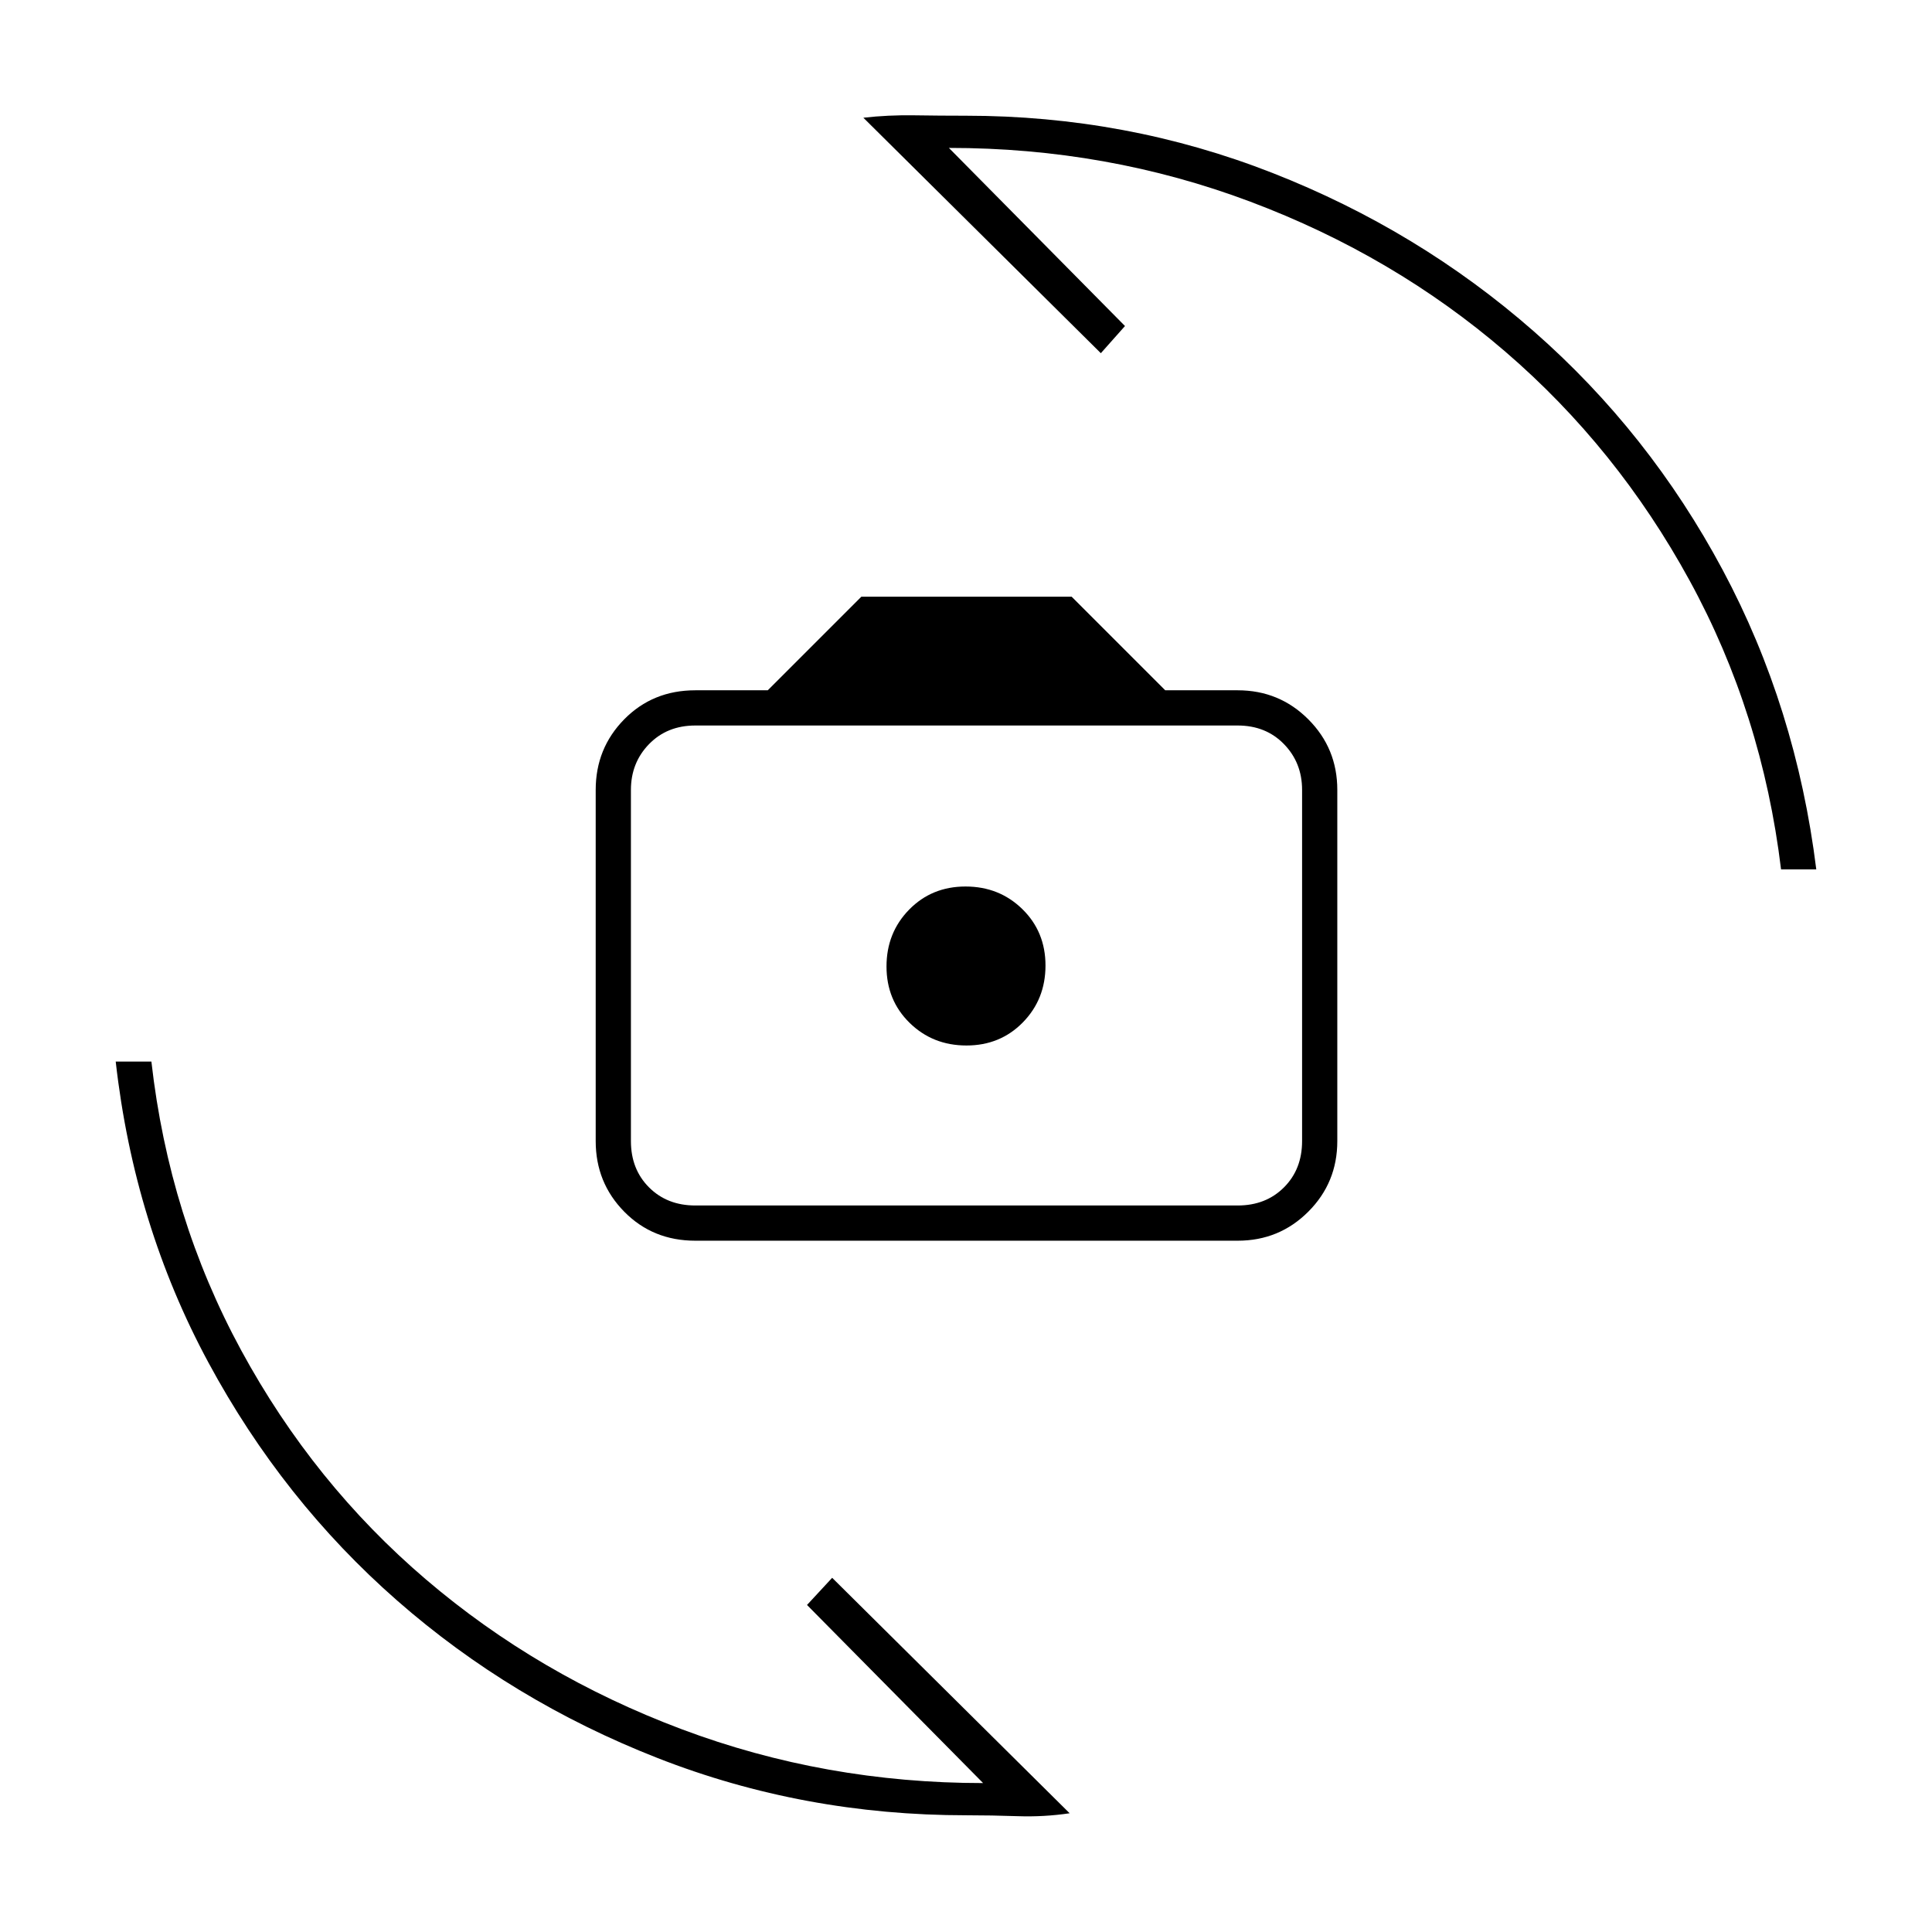 <svg xmlns="http://www.w3.org/2000/svg" height="20" viewBox="0 -960 960 960" width="20"><path d="M345.5-343.5q-21.14 0-35.32-14.42Q296-372.33 296-393v-174.5q0-20.67 14.18-35.08Q324.36-617 345.5-617h36l46.5-46.5h104.5L579-617h36q20.67 0 35.08 14.42 14.42 14.41 14.42 35.08V-393q0 20.67-14.42 35.08Q635.67-343.5 615-343.5H345.5Zm0-17.5H615q14 0 23-9t9-23v-174.5q0-13.5-9-22.75t-23-9.25H345.5q-14 0-23 9.25t-9 22.75V-393q0 14 9 23t23 9Zm134.73-79.5q16.77 0 28.02-11.48 11.25-11.49 11.25-28.25 0-16.77-11.48-28.02-11.49-11.25-28.25-11.25-16.77 0-28.02 11.48-11.25 11.49-11.25 28.25 0 16.77 11.48 28.02 11.49 11.25 28.25 11.25ZM429-901.5q12.28-1.4 25.28-1.2 13 .2 25.57.2 79.91 0 152.44 28.44 72.52 28.44 129.87 78.72Q819.5-745.05 856-676.78 892.5-608.5 902.5-528H885q-9.4-77.59-45.45-143.54Q803.5-737.5 748-785.25t-126.68-74.52q-71.18-26.78-149.82-26.73L559-798l-12 13.5-118-117ZM531.5-59q-12.78 1.9-25.78 1.45-13-.45-25.57-.45-80.83 0-153.39-28.44-72.57-28.44-129.42-78.25-56.84-49.81-93.77-118.26Q66.63-351.4 57.5-432.5h17.73Q84-355 119.9-288.93q35.91 66.08 91.75 113.75 55.85 47.68 127.1 74.43Q410-74 488.5-74L401-162.5l12.5-13.5 118 117Zm-49-422.5Z"/></svg>